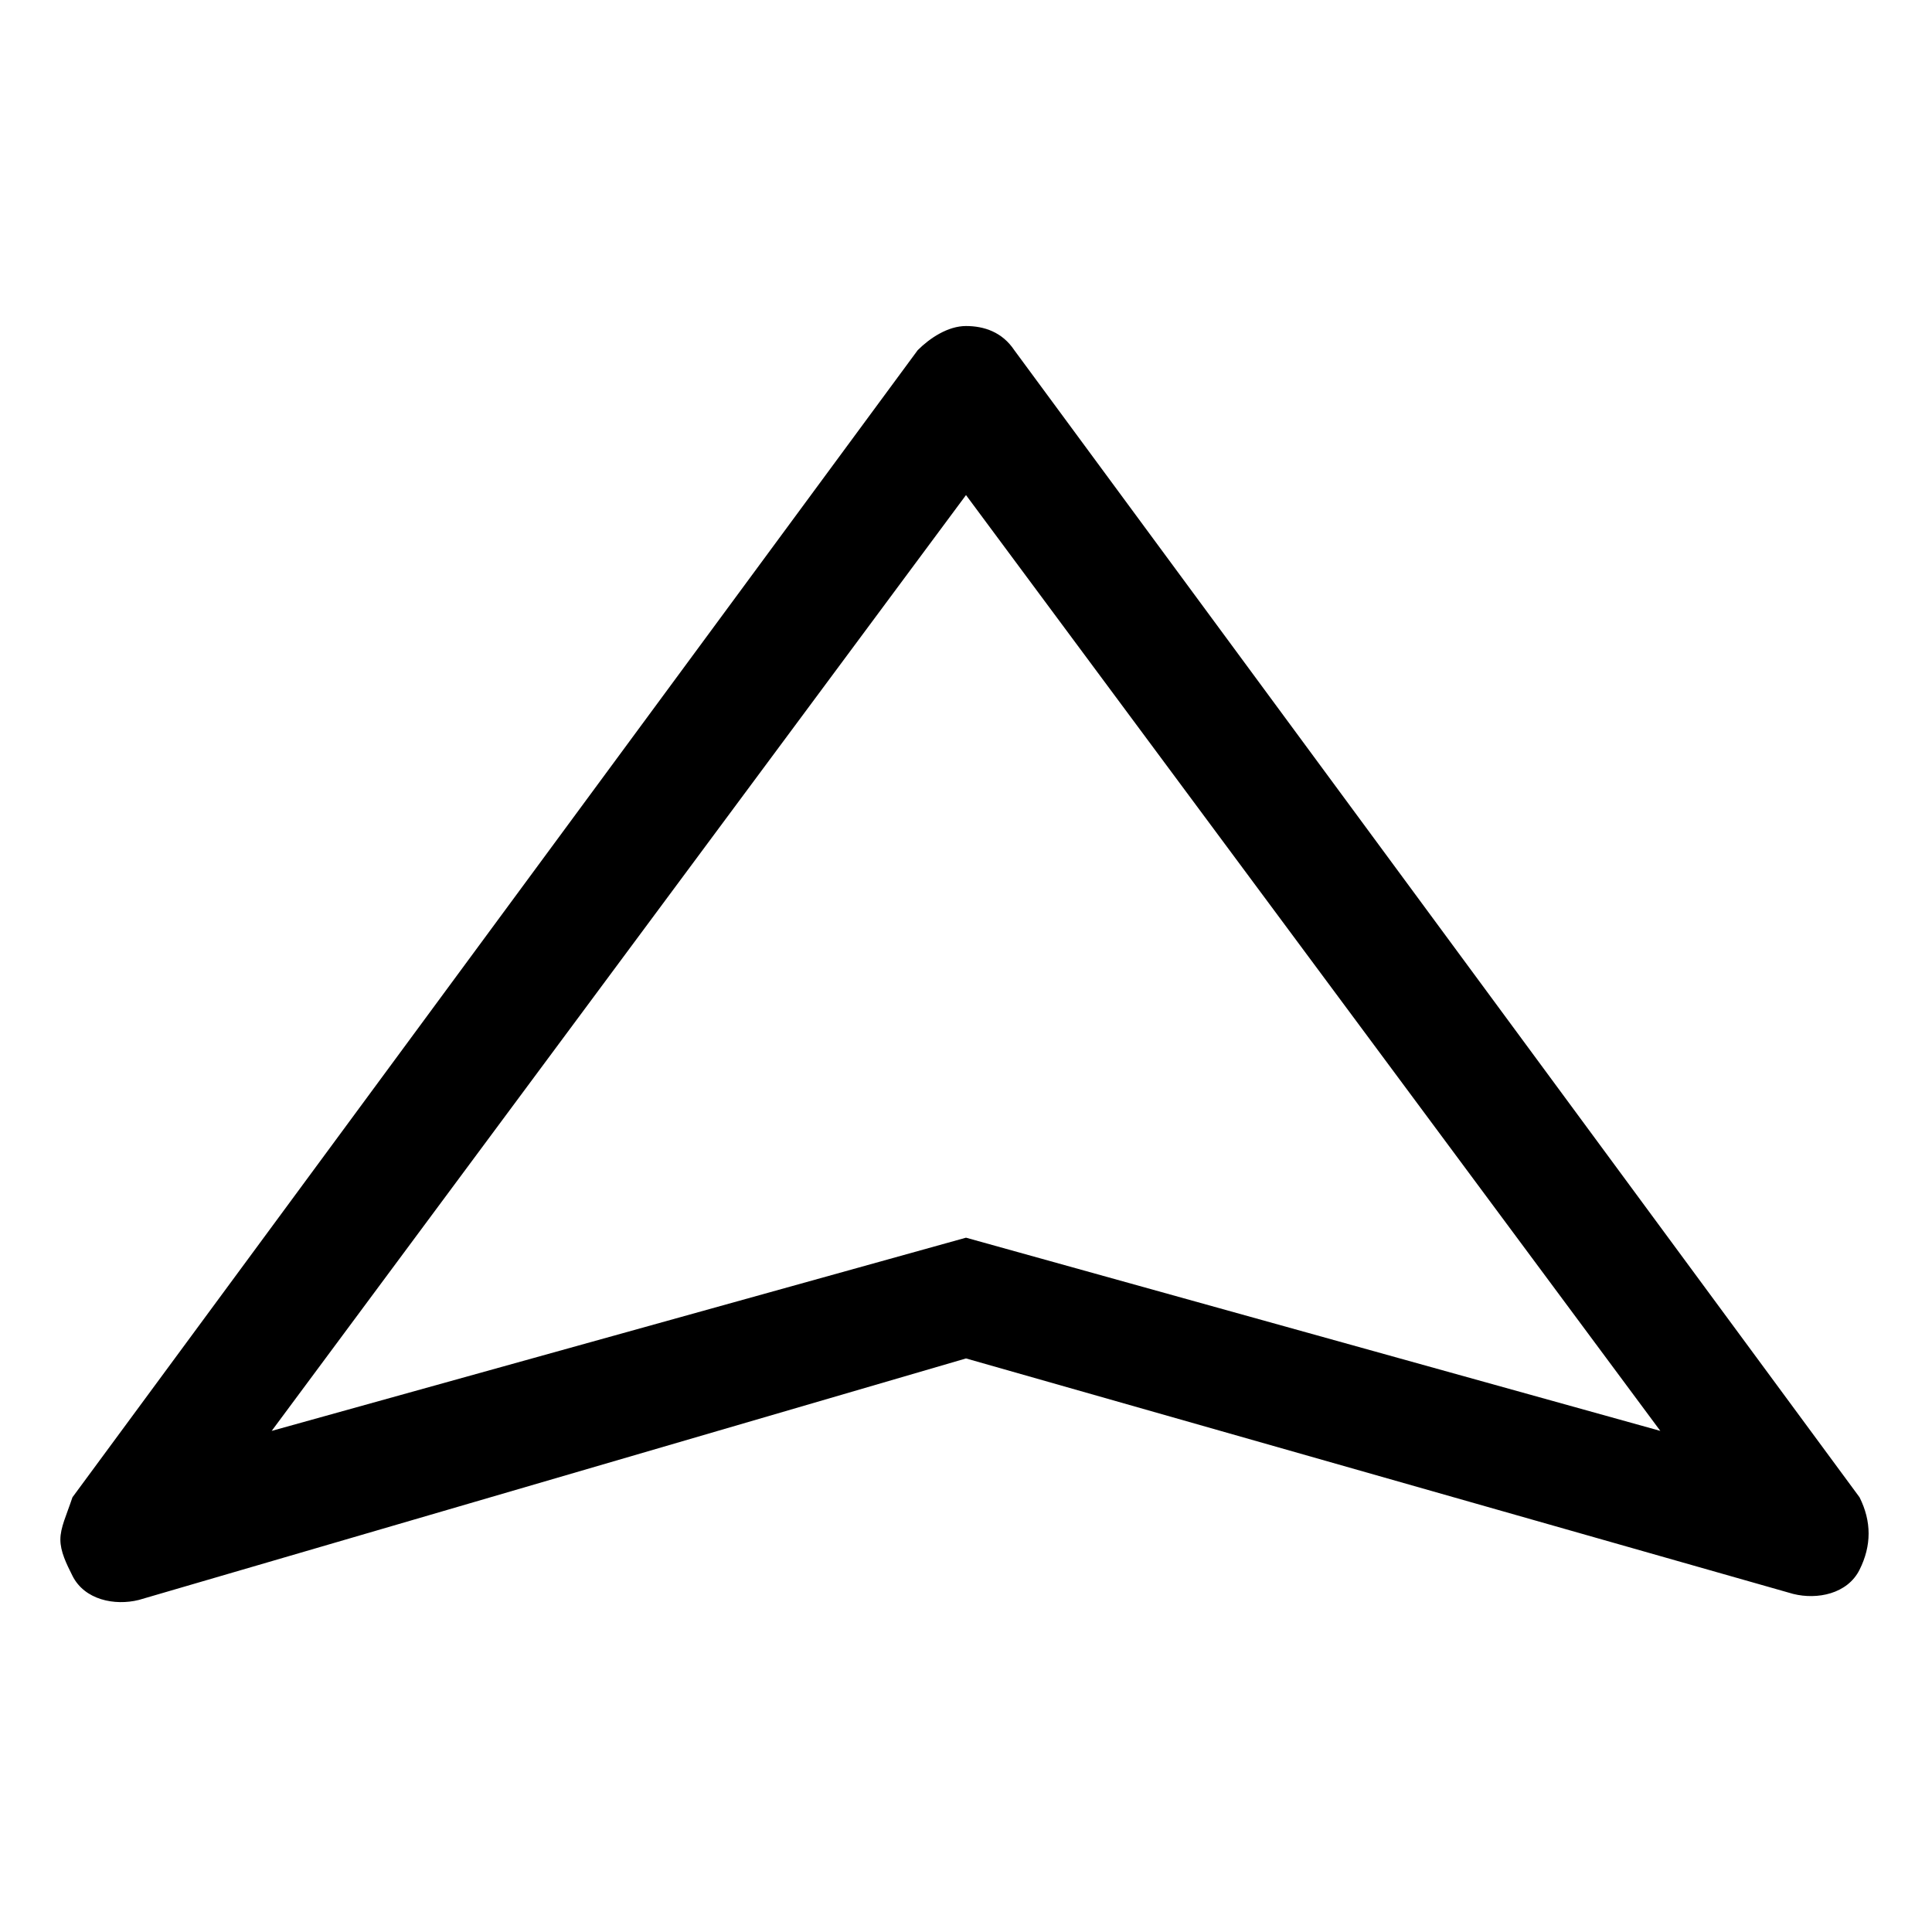 <!-- icon666.com - MILLIONS vector ICONS FREE --><svg id="Layer_2" enable-background="new 0 0 32 32" viewBox="0 0 32 32" xmlns="http://www.w3.org/2000/svg"><path d="m16 22.5 13.7 3.9c.4.1.9 0 1.1-.4s.2-.8 0-1.2l-14-19c-.2-.3-.5-.4-.8-.4s-.6.2-.8.4l-14 19c-.1.3-.2.5-.2.7s.1.4.2.6c.2.4.7.5 1.1.4zm0-14.3 11.5 15.5-11.5-3.2-11.5 3.2z"></path></svg>